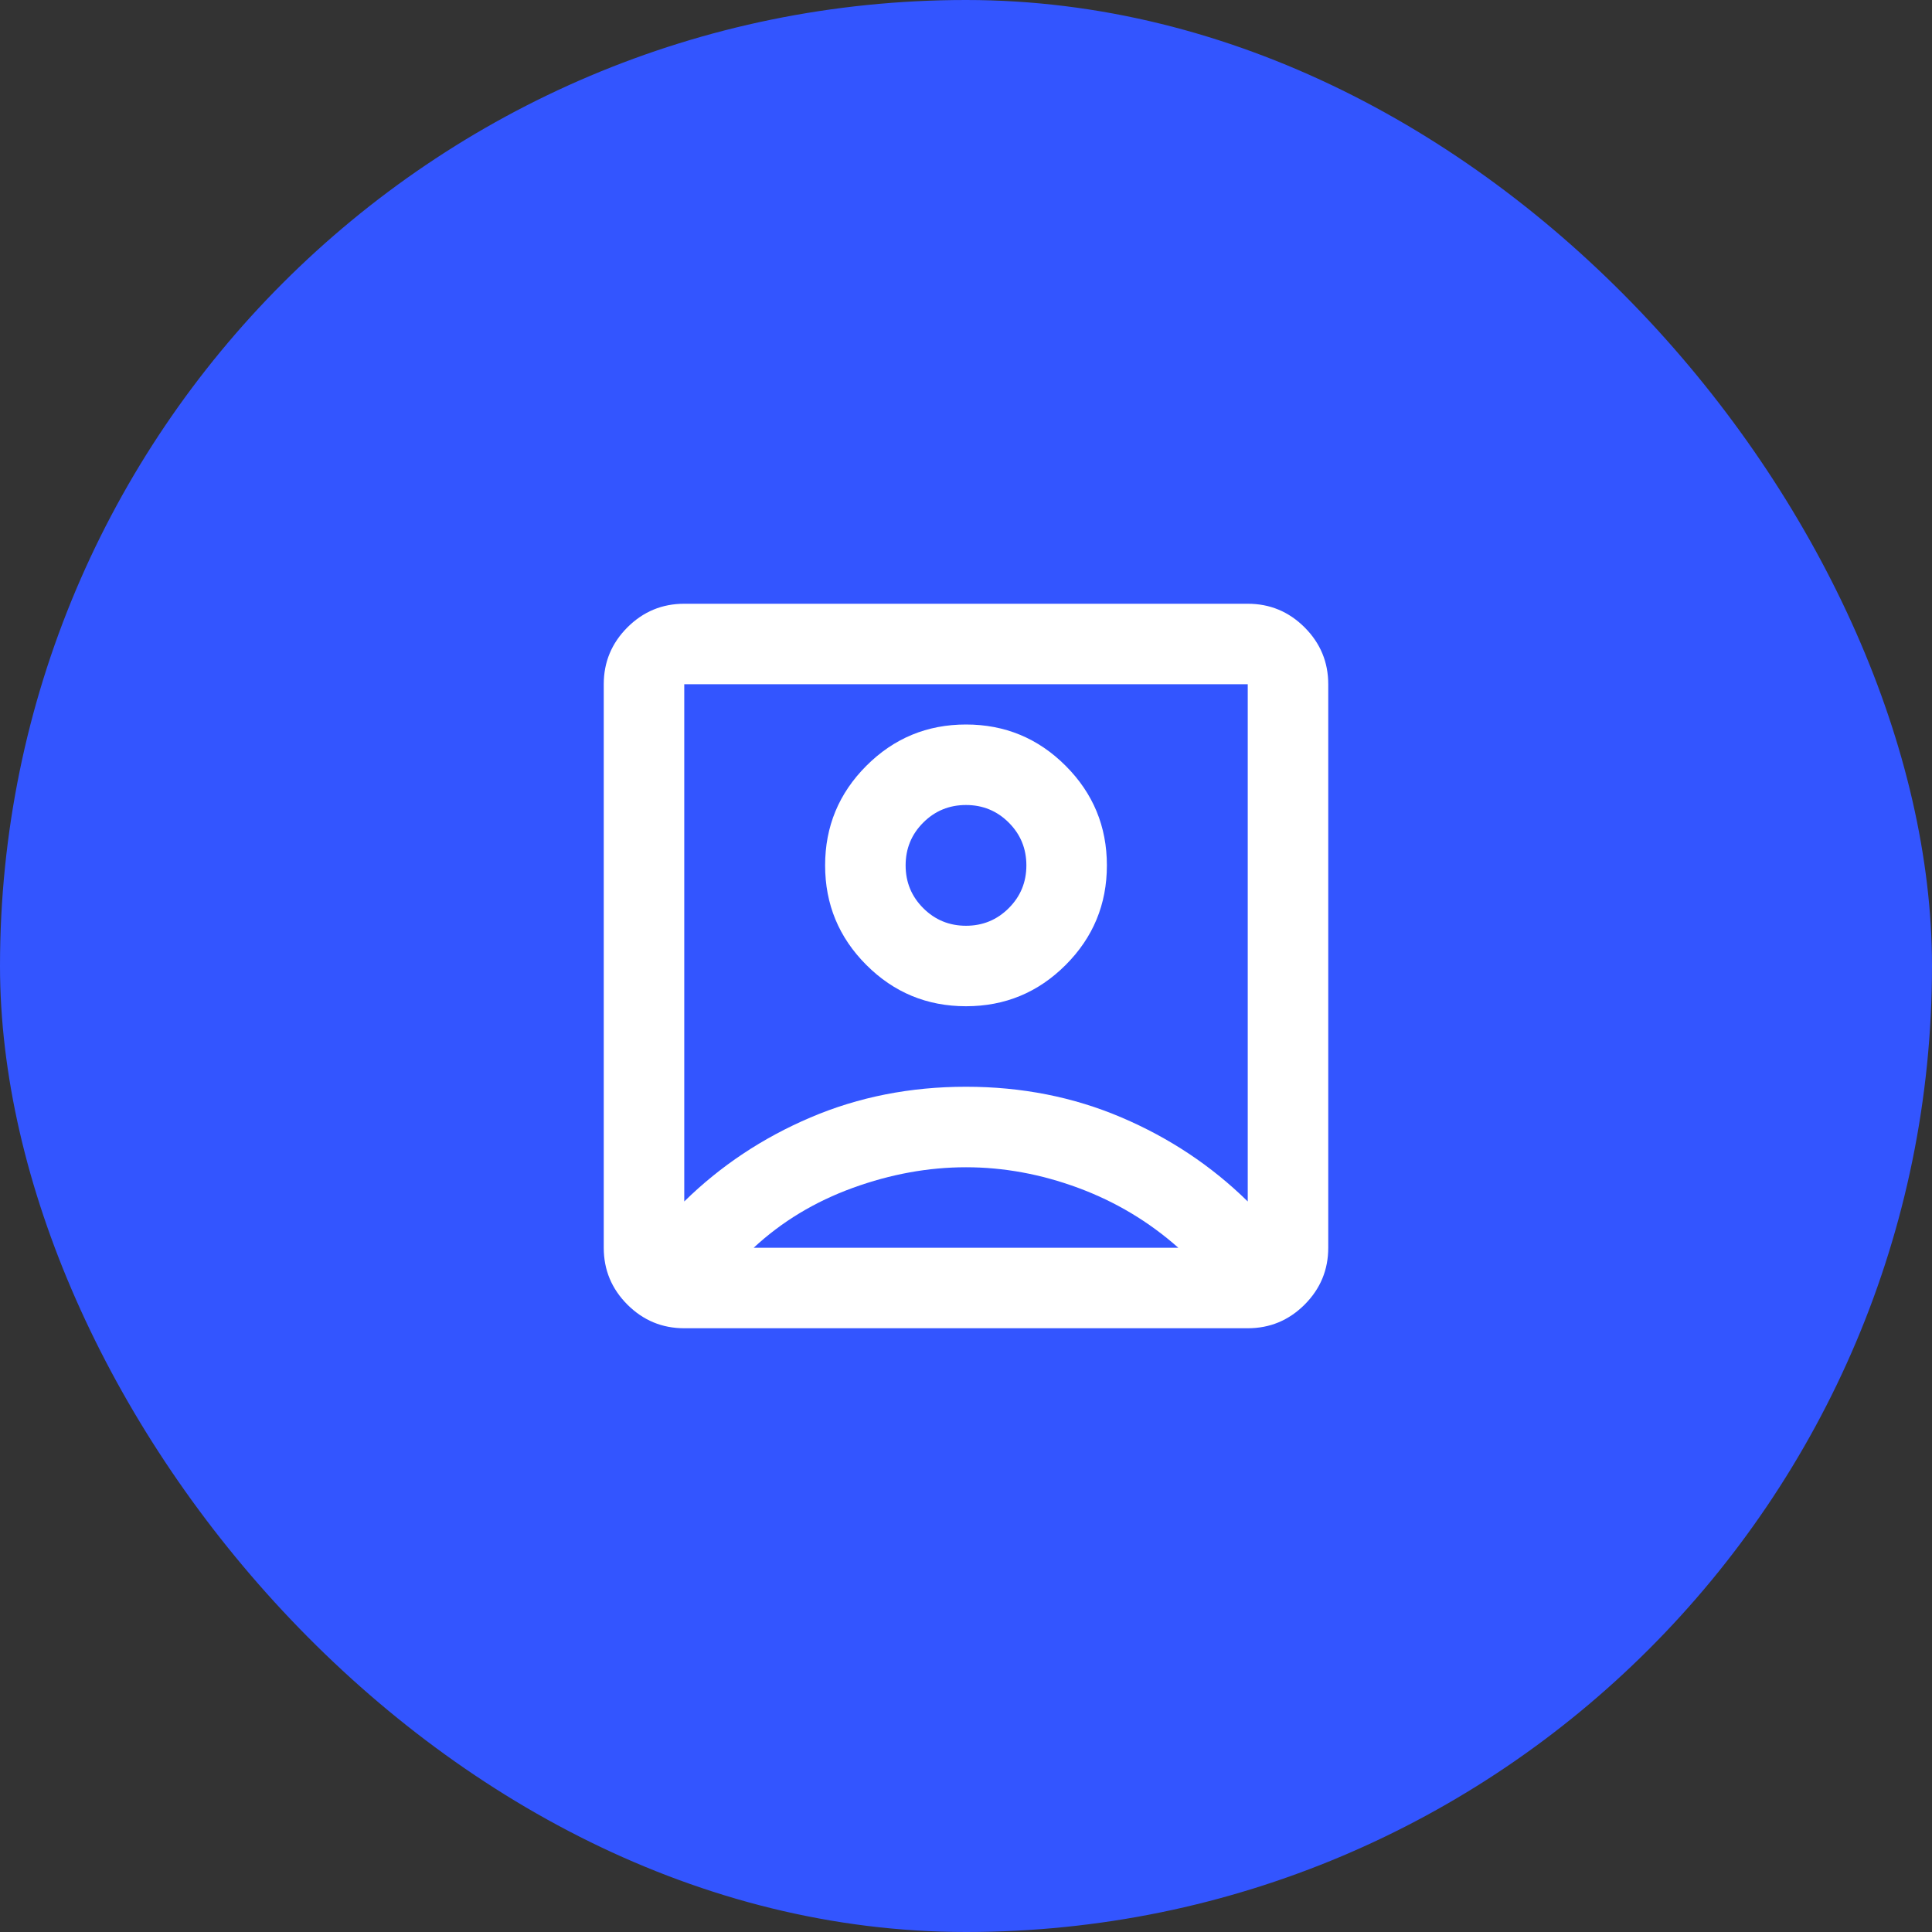 <svg width="64" height="64" viewBox="0 0 64 64" fill="none" xmlns="http://www.w3.org/2000/svg">
<rect x="0" y="0" width="64" height="64" fill="#333333" stroke="none"/>
<rect width="64" height="64" rx="32" fill="#3355FF"/>
<path d="M22.667 39.8C23.867 38.622 25.261 37.694 26.85 37.017C28.439 36.339 30.156 36 32 36C33.844 36 35.561 36.339 37.15 37.017C38.739 37.694 40.133 38.622 41.333 39.8V22.667H22.667V39.8ZM32 33.333C33.289 33.333 34.389 32.878 35.3 31.967C36.211 31.056 36.667 29.956 36.667 28.667C36.667 27.378 36.211 26.278 35.3 25.367C34.389 24.456 33.289 24 32 24C30.711 24 29.611 24.456 28.7 25.367C27.789 26.278 27.333 27.378 27.333 28.667C27.333 29.956 27.789 31.056 28.7 31.967C29.611 32.878 30.711 33.333 32 33.333ZM22.667 44C21.933 44 21.306 43.739 20.783 43.217C20.261 42.694 20 42.067 20 41.333V22.667C20 21.933 20.261 21.306 20.783 20.783C21.306 20.261 21.933 20 22.667 20H41.333C42.067 20 42.694 20.261 43.217 20.783C43.739 21.306 44 21.933 44 22.667V41.333C44 42.067 43.739 42.694 43.217 43.217C42.694 43.739 42.067 44 41.333 44H22.667ZM24.967 41.333H39.033C38.056 40.467 36.95 39.806 35.717 39.35C34.483 38.894 33.244 38.667 32 38.667C30.756 38.667 29.506 38.894 28.25 39.35C26.994 39.806 25.9 40.467 24.967 41.333ZM32 30.667C31.444 30.667 30.972 30.472 30.583 30.083C30.194 29.694 30 29.222 30 28.667C30 28.111 30.194 27.639 30.583 27.25C30.972 26.861 31.444 26.667 32 26.667C32.556 26.667 33.028 26.861 33.417 27.25C33.806 27.639 34 28.111 34 28.667C34 29.222 33.806 29.694 33.417 30.083C33.028 30.472 32.556 30.667 32 30.667Z" fill="white"/>
</svg>
